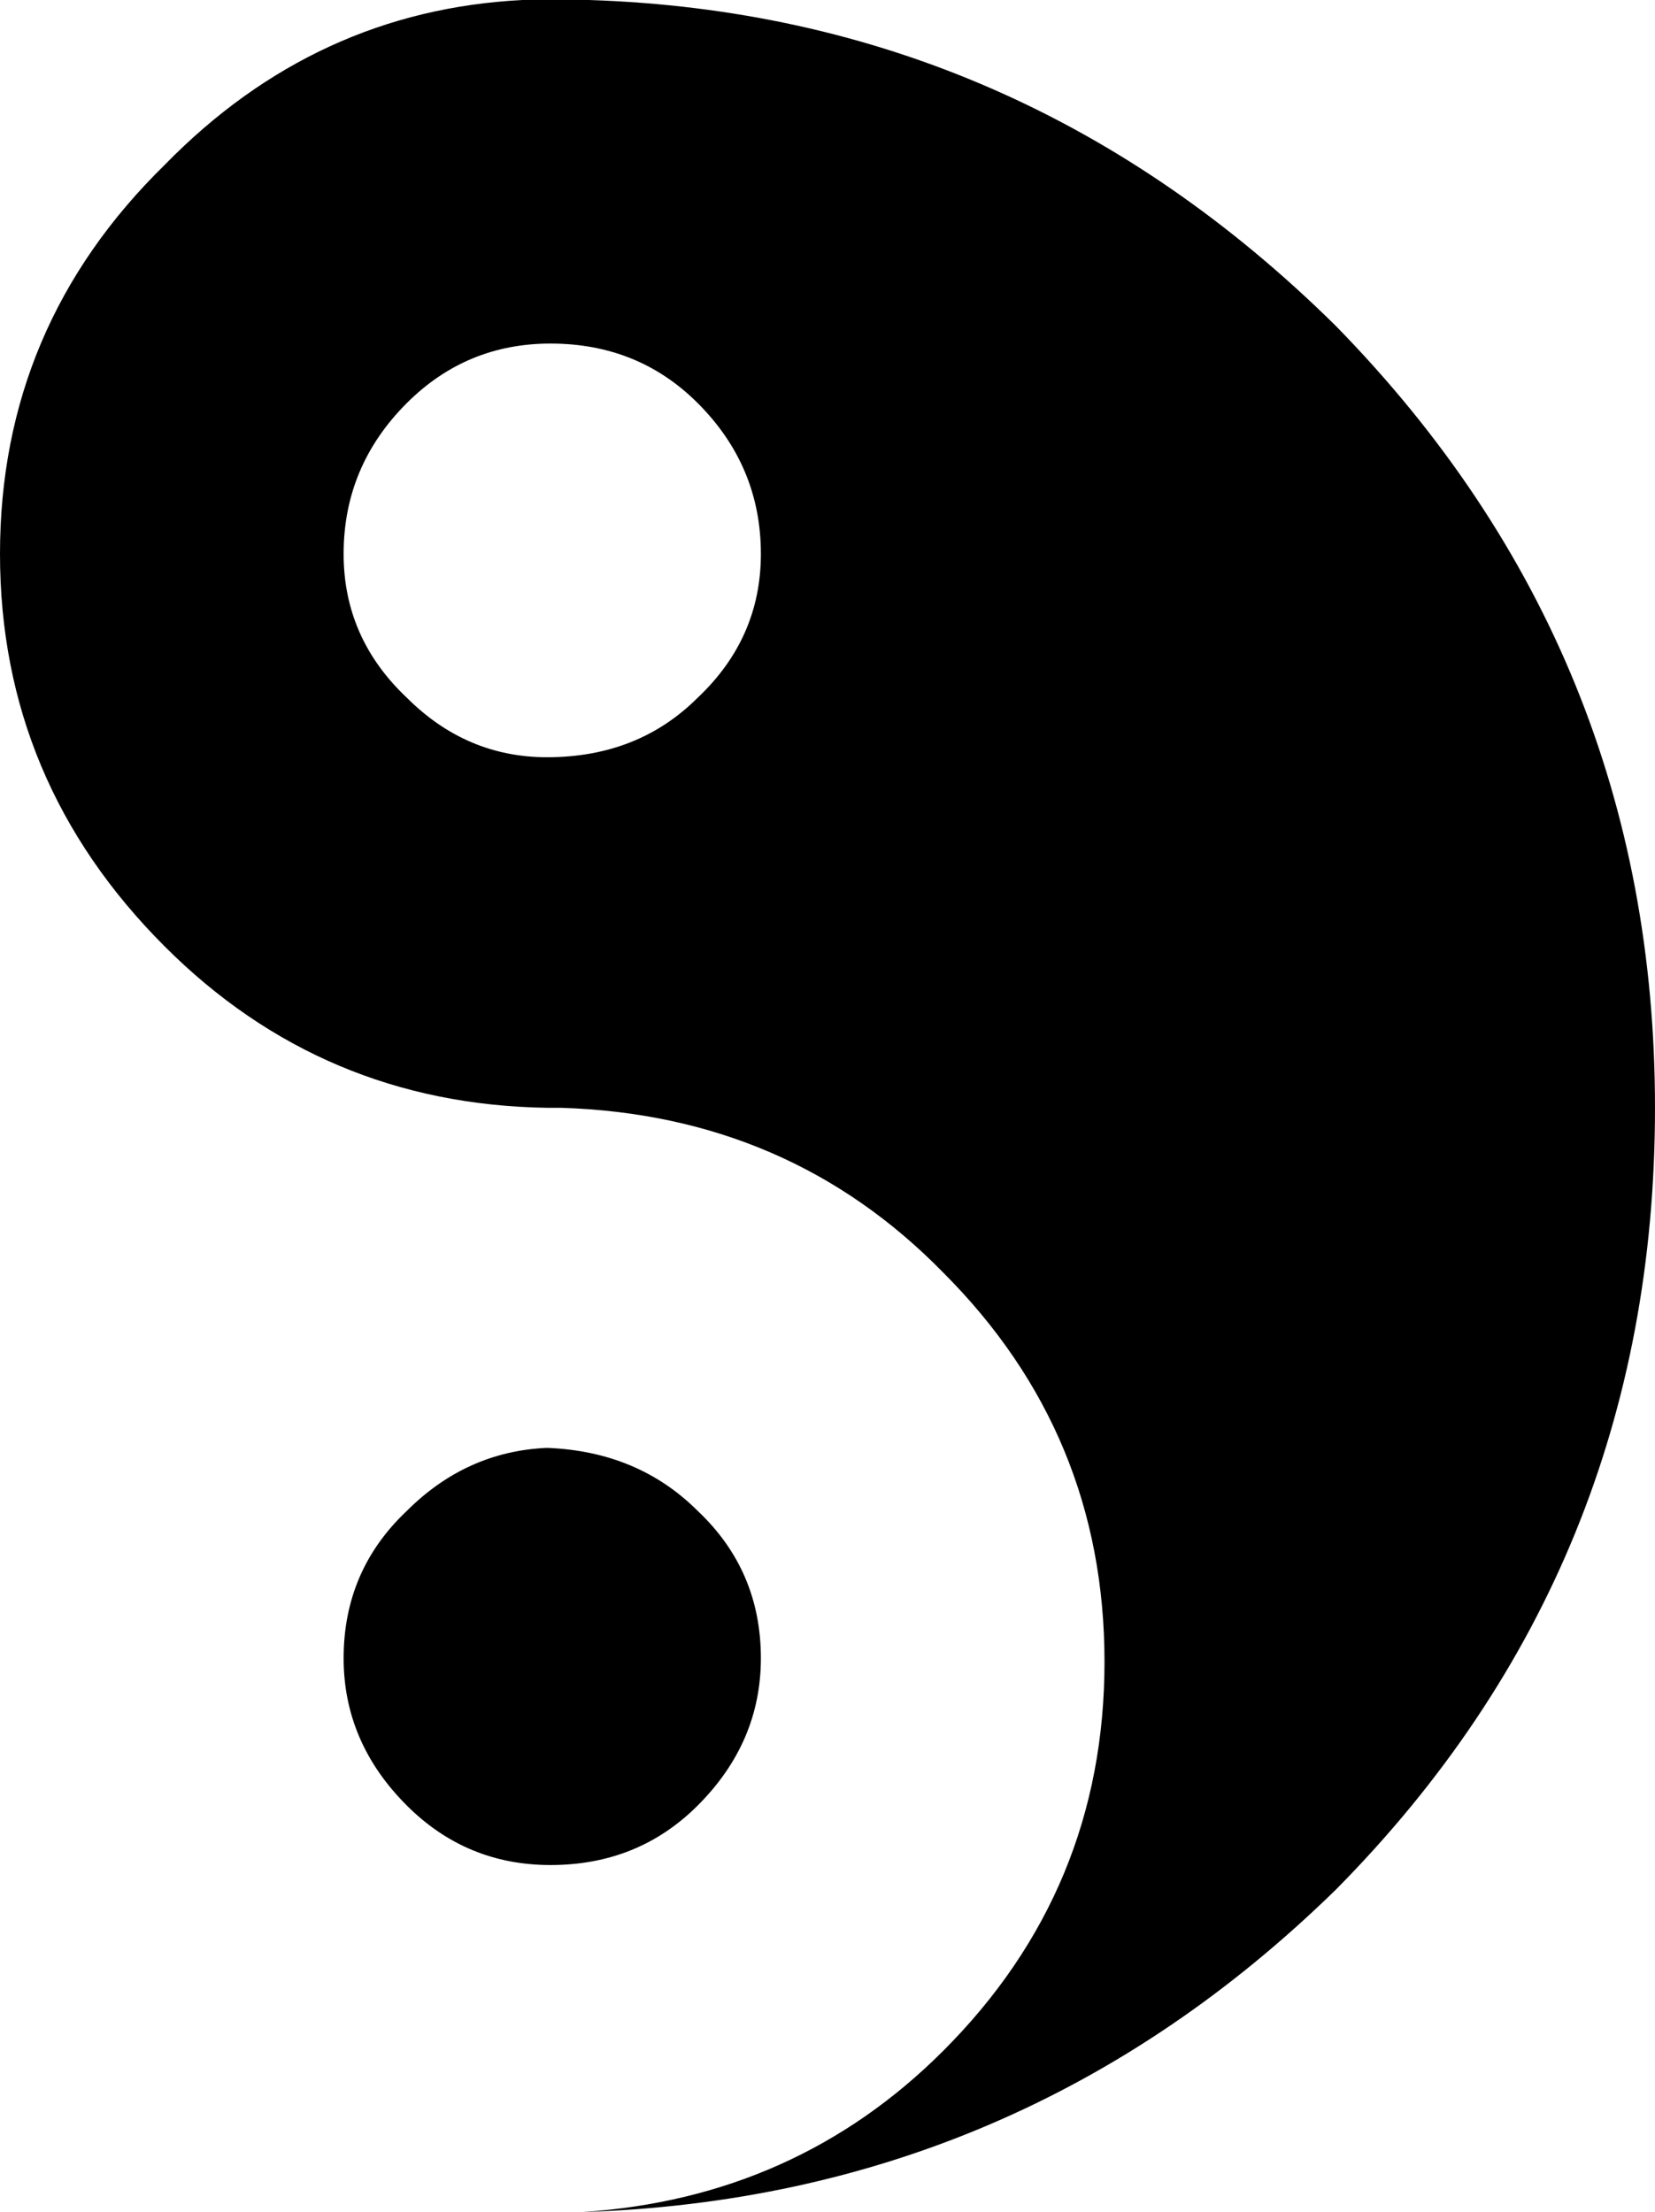 <?xml version="1.0" encoding="UTF-8" standalone="no"?>
<svg xmlns:xlink="http://www.w3.org/1999/xlink" height="31.55px" width="23.6px" xmlns="http://www.w3.org/2000/svg">
  <g transform="matrix(1.0, 0.0, 0.0, 1.0, -391.95, -237.45)">
    <path d="M399.75 248.25 Q401.05 248.25 401.9 247.4 402.8 246.55 402.8 245.35 402.8 244.1 401.9 243.2 401.05 242.35 399.8 242.35 398.6 242.35 397.75 243.2 396.85 244.1 396.85 245.35 396.85 246.55 397.75 247.4 398.6 248.25 399.75 248.25 M405.4 266.7 Q407.7 264.4 407.7 261.15 407.7 257.9 405.4 255.6 403.2 253.35 399.95 253.25 L399.75 253.25 Q396.55 253.2 394.3 250.95 391.95 248.6 391.95 245.35 391.95 242.1 394.3 239.8 396.45 237.6 399.4 237.45 L399.8 237.45 399.95 237.45 400.35 237.45 Q406.5 237.65 411.0 242.1 415.55 246.75 415.55 253.25 415.55 259.8 411.0 264.4 406.5 268.8 400.25 269.0 403.3 268.8 405.4 266.7 M397.75 259.0 Q398.6 258.15 399.75 258.1 401.05 258.15 401.9 259.0 402.8 259.85 402.8 261.1 402.8 262.3 401.9 263.2 401.05 264.05 399.8 264.05 398.6 264.05 397.75 263.2 396.85 262.3 396.85 261.1 396.85 259.85 397.75 259.0" fill="#000000" fill-rule="evenodd" stroke="none"/>
  </g>
</svg>
